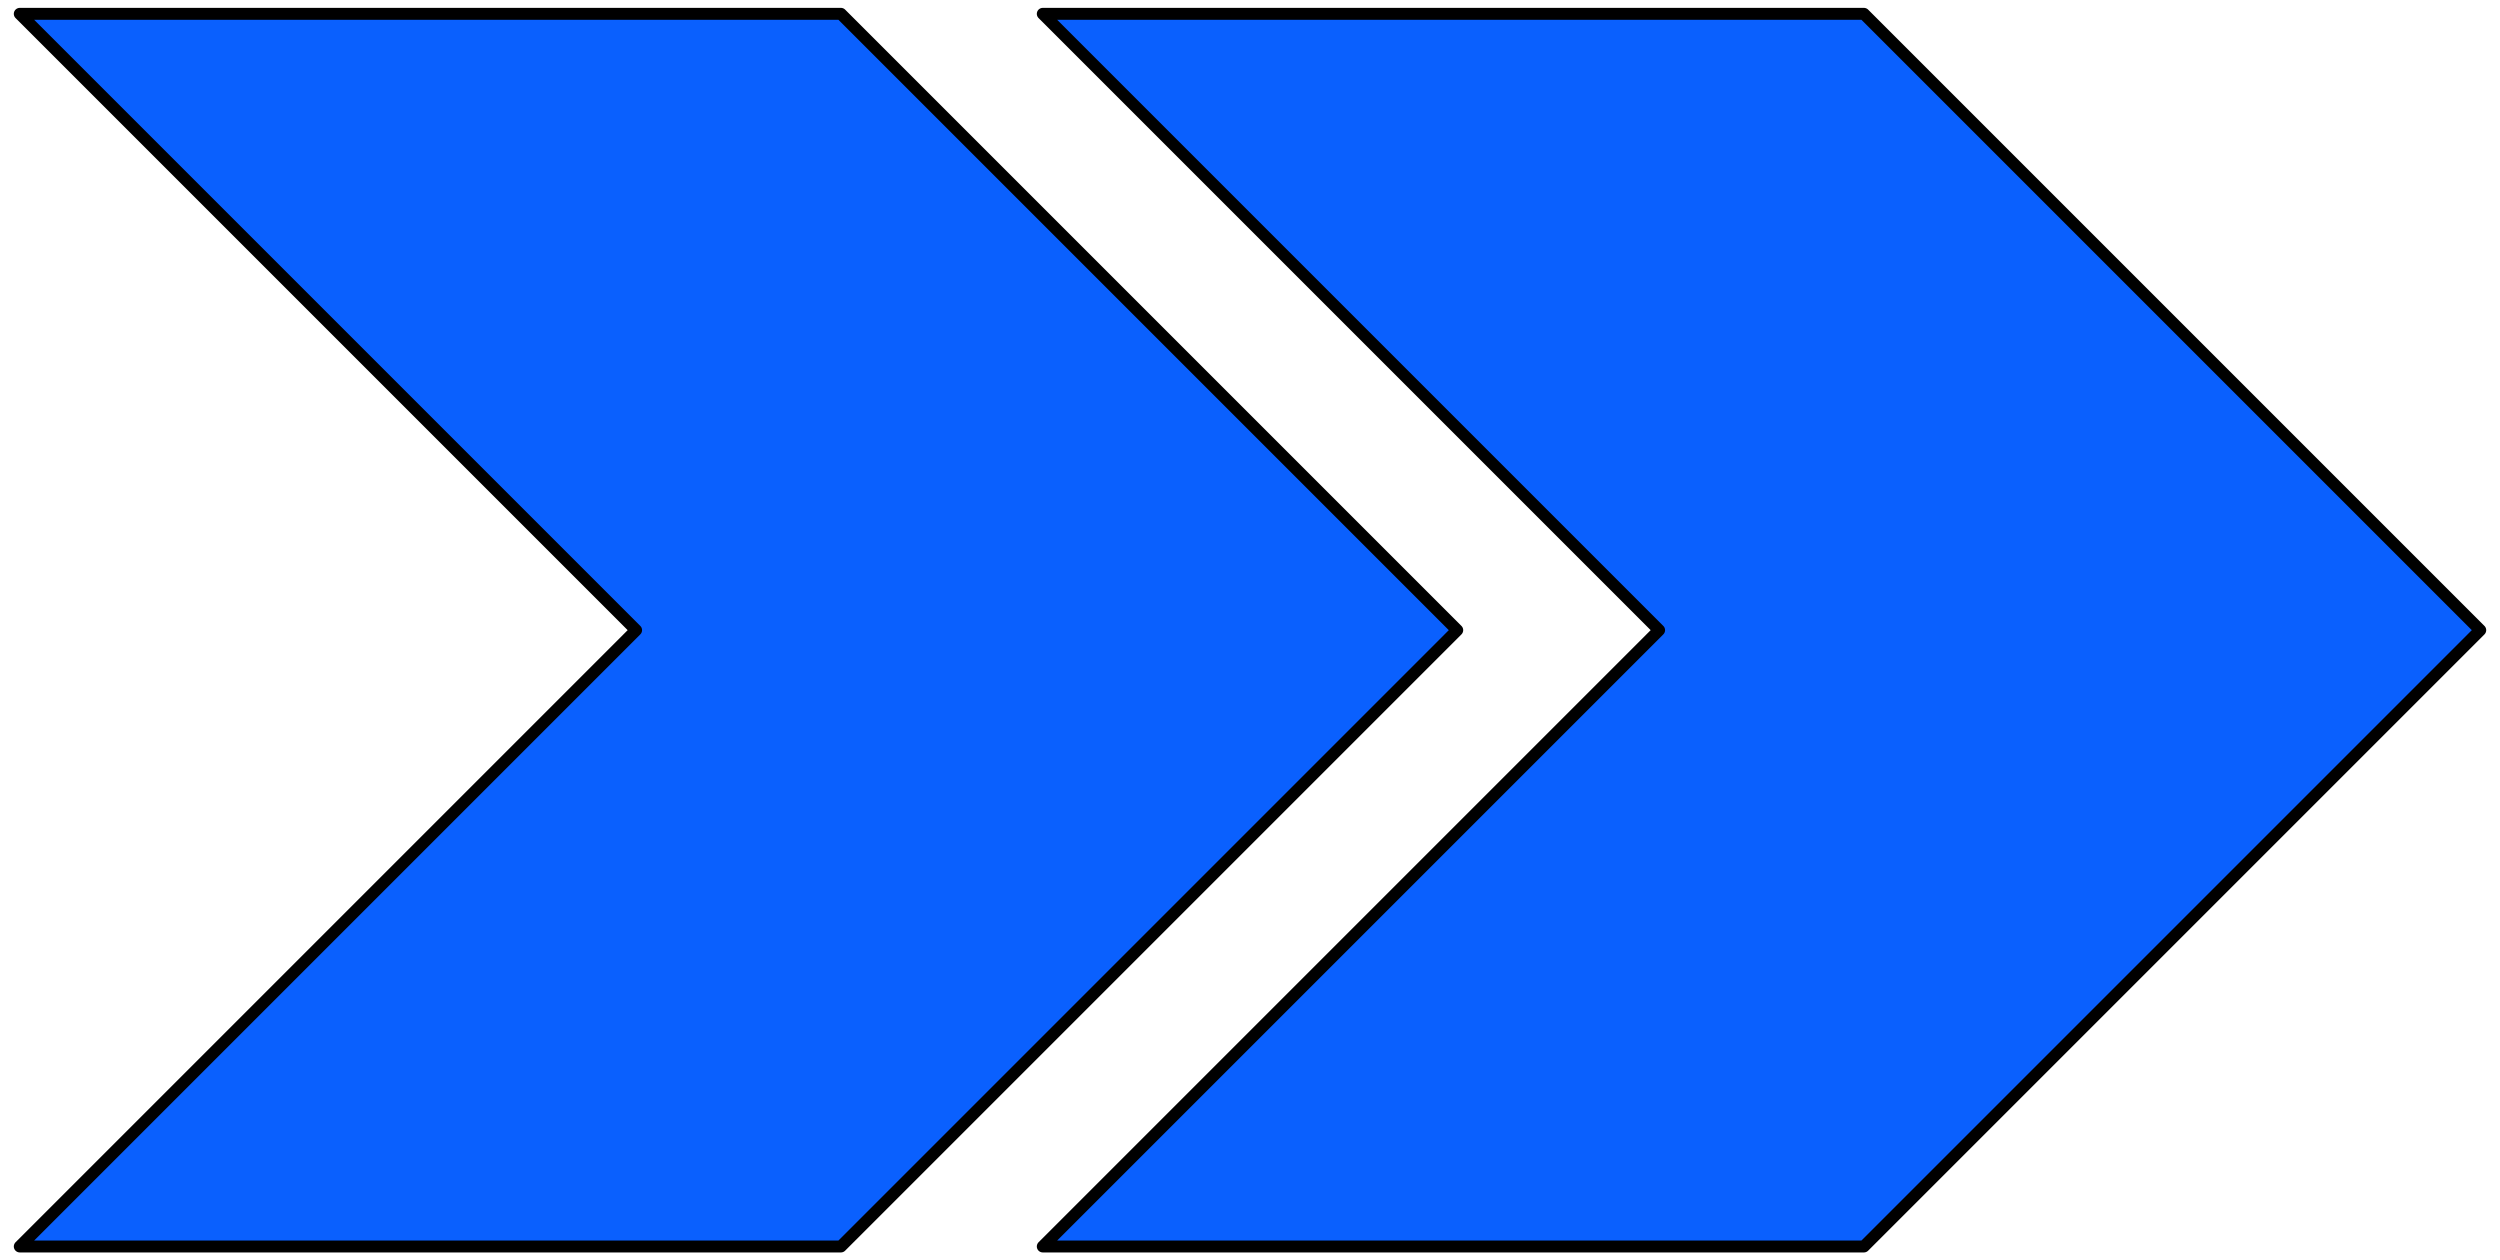 <svg version="1.1" viewBox="0.0 0.0 209.488 105.609" fill="none" stroke="none" stroke-linecap="square" stroke-miterlimit="10" xmlns:xlink="http://www.w3.org/1999/xlink" xmlns="http://www.w3.org/2000/svg"><clipPath id="p.0"><path d="m0 0l209.488 0l0 105.609l-209.488 0l0 -105.609z" clip-rule="nonzero"/></clipPath><g clip-path="url(#p.0)"><path fill="#000000" fill-opacity="0.0" d="m0 0l209.488 0l0 105.609l-209.488 0z" fill-rule="evenodd"/><path fill="#0a60fe" d="m1.657 1.159l68.807 0l51.645 51.645l-51.645 51.645l-68.807 0l51.645 -51.645z" fill-rule="evenodd"/><path stroke="#000000" stroke-width="1.0" stroke-linejoin="round" stroke-linecap="butt" d="m1.657 1.159l68.807 0l51.645 51.645l-51.645 51.645l-68.807 0l51.645 -51.645z" fill-rule="evenodd"/><path fill="#0a60fe" d="m87.38 1.159l68.807 0l51.645 51.645l-51.645 51.645l-68.807 0l51.645 -51.645z" fill-rule="evenodd"/><path stroke="#000000" stroke-width="1.0" stroke-linejoin="round" stroke-linecap="butt" d="m87.38 1.159l68.807 0l51.645 51.645l-51.645 51.645l-68.807 0l51.645 -51.645z" fill-rule="evenodd"/></g></svg>